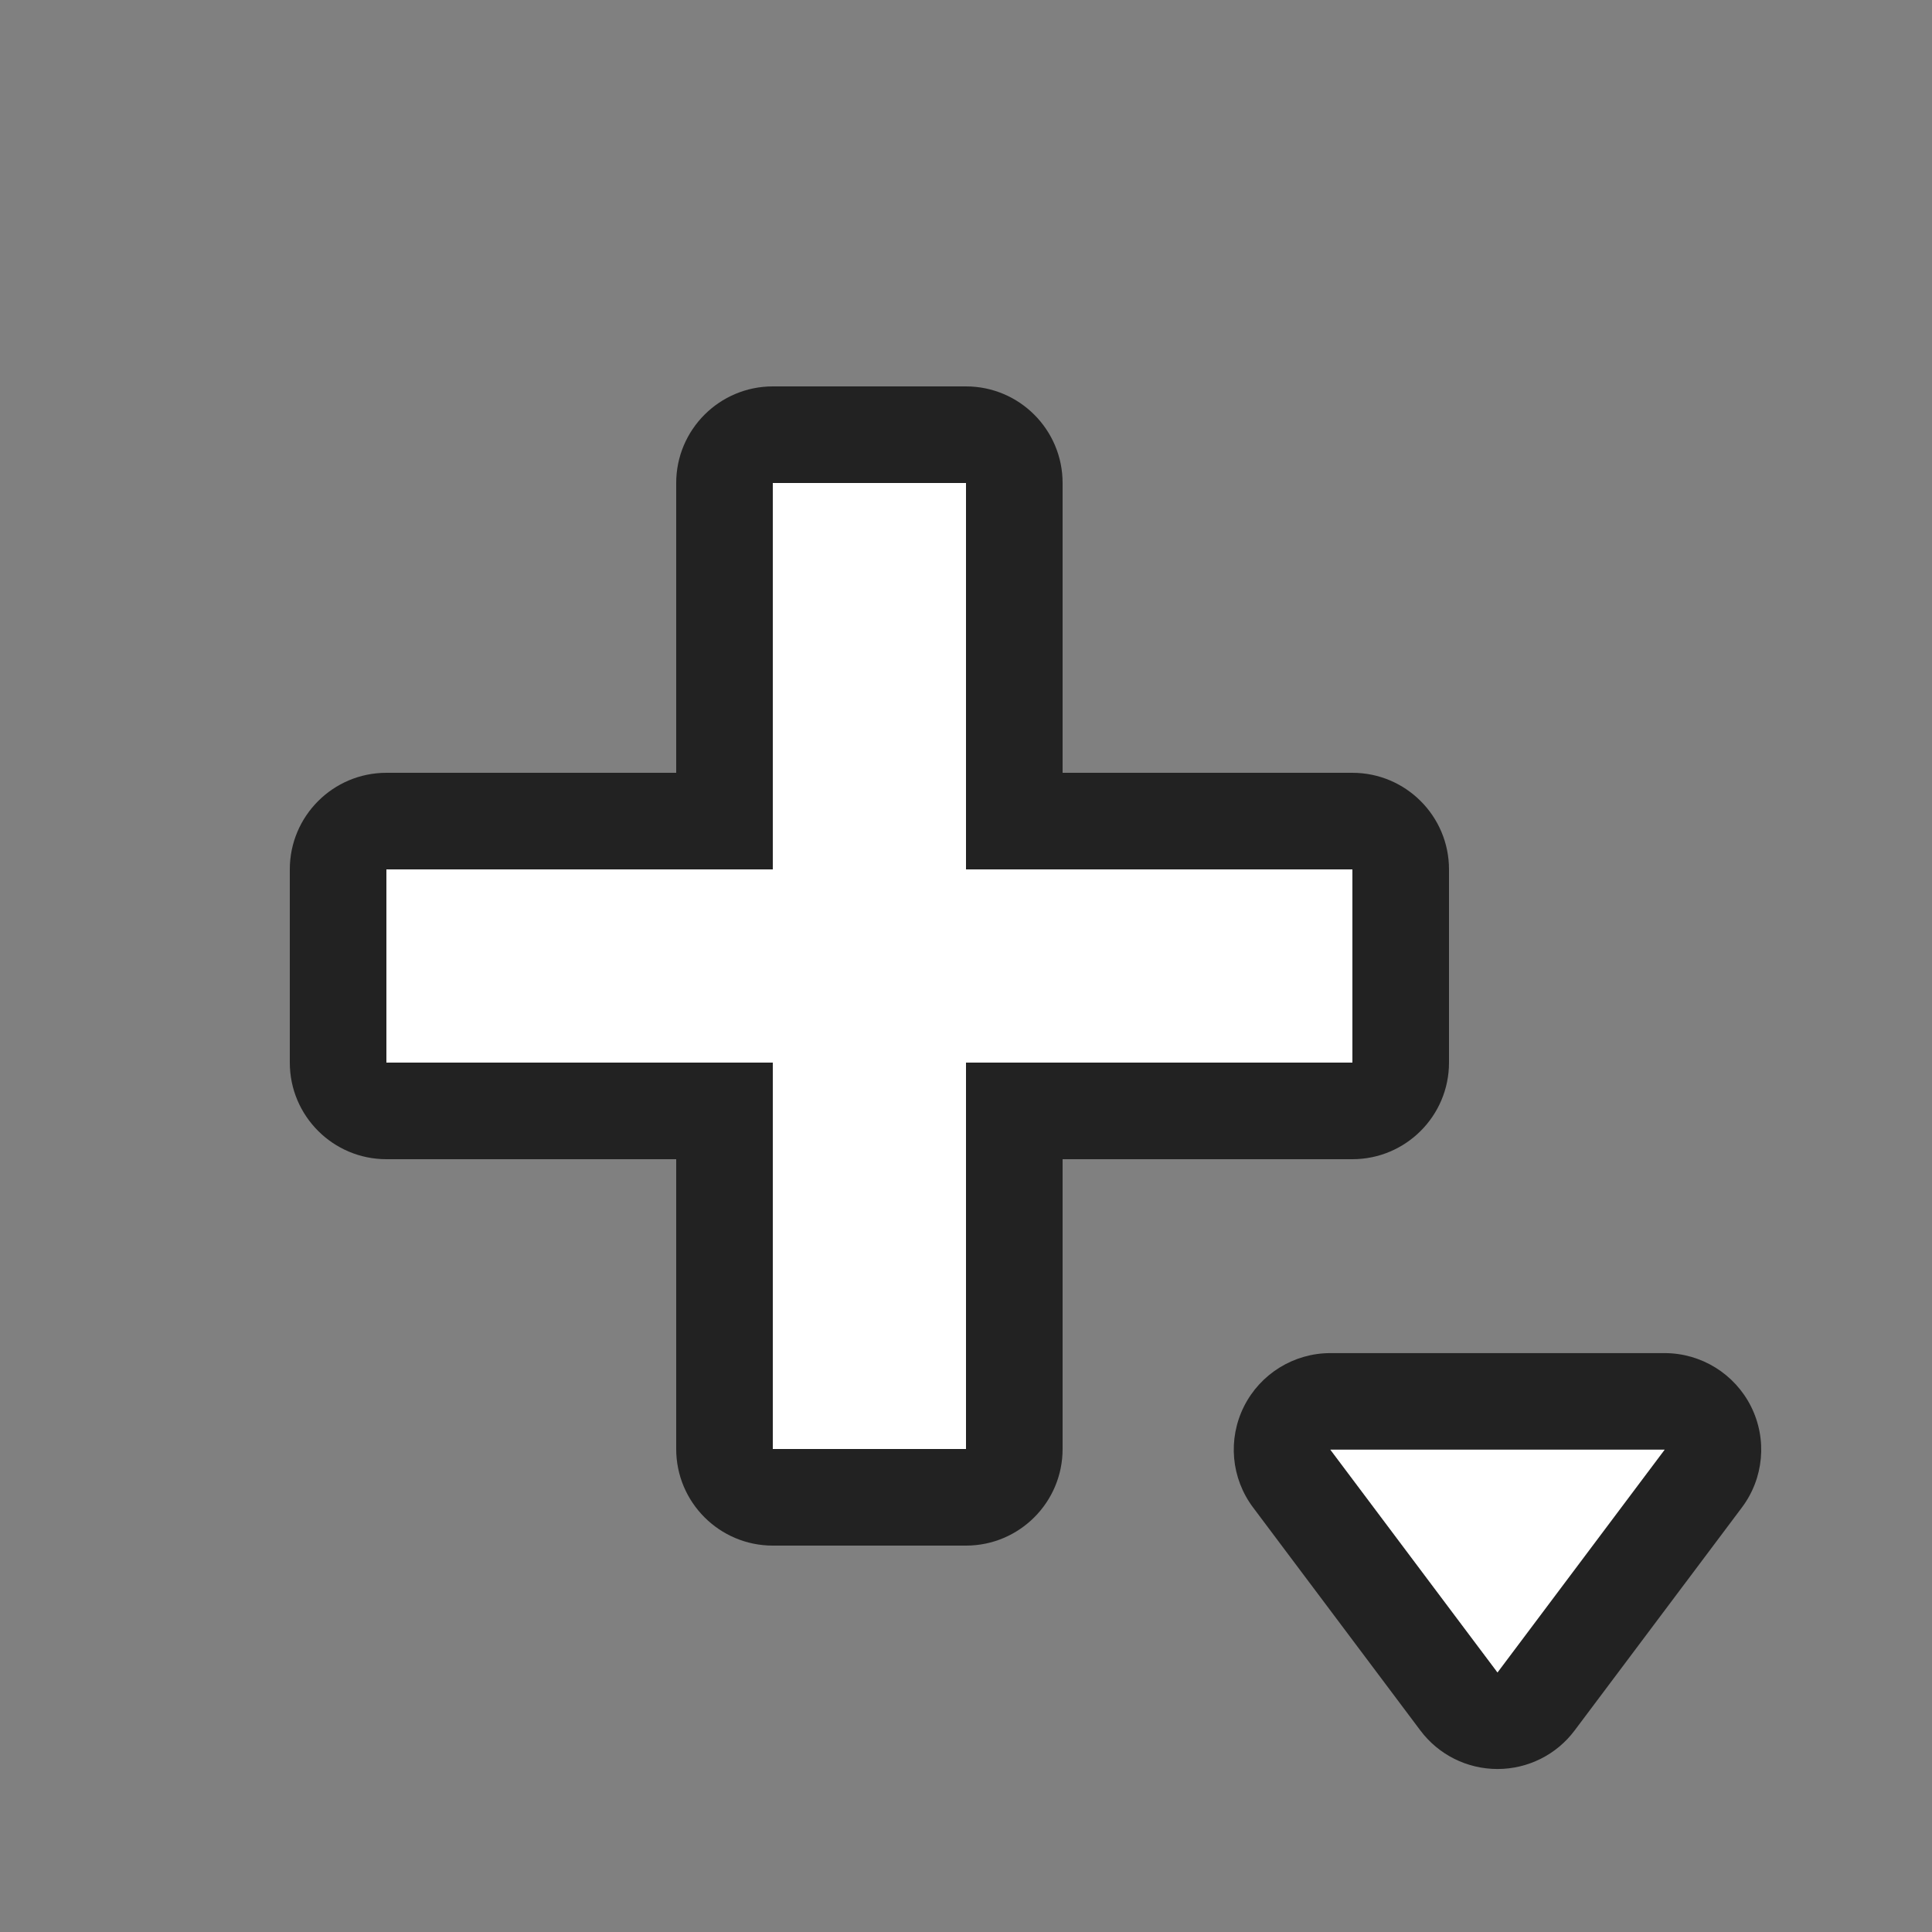 <?xml version="1.0" encoding="UTF-8" standalone="no"?>
<!DOCTYPE svg PUBLIC "-//W3C//DTD SVG 1.1//EN" "http://www.w3.org/Graphics/SVG/1.1/DTD/svg11.dtd">
<svg width="100%" height="100%" viewBox="0 0 20 20" version="1.1" xmlns="http://www.w3.org/2000/svg" xmlns:xlink="http://www.w3.org/1999/xlink" xml:space="preserve" xmlns:serif="http://www.serif.com/" style="fill-rule:evenodd;clip-rule:evenodd;stroke-linejoin:round;stroke-miterlimit:2;">
    <rect x="0" y="0" width="20" height="20" fill="#808080" stroke="none"/>
    <g transform="matrix(1,0,0,1,-275,-24)">
        <g transform="matrix(1,0,0,1,227,20)">
            <g id="General_SmallAddWithTriangle_Pressed">
                <g id="Plus">
                    <g id="General_AddWithTriangle_Normal">
                        <g id="Transparent-BG" serif:id="Transparent BG" transform="matrix(1,0,0,1,48,4)">
                            <rect x="0" y="0" width="20" height="20" style="fill:white;fill-opacity:0;"/>
                        </g>
                        <g transform="matrix(1,0,0,1,-72,-234)">
                            <path d="M124,247L128,247L128,243L130,243L130,247L134,247L134,249L130,249L130,253L128,253L128,249L124,249L124,247Z" style="fill:white;"/>
                            <path d="M127,246L127,243C127,242.448 127.448,242 128,242L130,242C130.552,242 131,242.448 131,243L131,246L134,246C134.552,246 135,246.448 135,247L135,249C135,249.552 134.552,250 134,250L131,250L131,253C131,253.552 130.552,254 130,254L128,254C127.448,254 127,253.552 127,253L127,250L124,250C123.448,250 123,249.552 123,249L123,247C123,246.448 123.448,246 124,246L127,246ZM124,247L128,247L128,243L130,243L130,247L134,247L134,249L130,249L130,253L128,253L128,249L124,249L124,247Z" style="fill:rgb(34,34,34);"/>
                        </g>
                        <g transform="matrix(1.73,7.06216e-17,-7.06216e-17,-1.153,-256.548,43.22)">
                            <path d="M184.538,18.48C184.647,18.261 184.818,18.133 185,18.133C185.182,18.133 185.353,18.261 185.462,18.48L186.462,20.48C186.594,20.743 186.615,21.094 186.517,21.388C186.419,21.681 186.219,21.867 186,21.867L184,21.867C183.781,21.867 183.581,21.681 183.483,21.388C183.385,21.094 183.406,20.743 183.538,20.48L184.538,18.48ZM185,19L186,21L184,21L185,19Z" style="fill:rgb(34,34,34);"/>
                            <path d="M185,19L186,21L184,21L185,19Z" style="fill:white;"/>
                        </g>
                    </g>
                </g>
            </g>
        </g>
    </g>
</svg>
